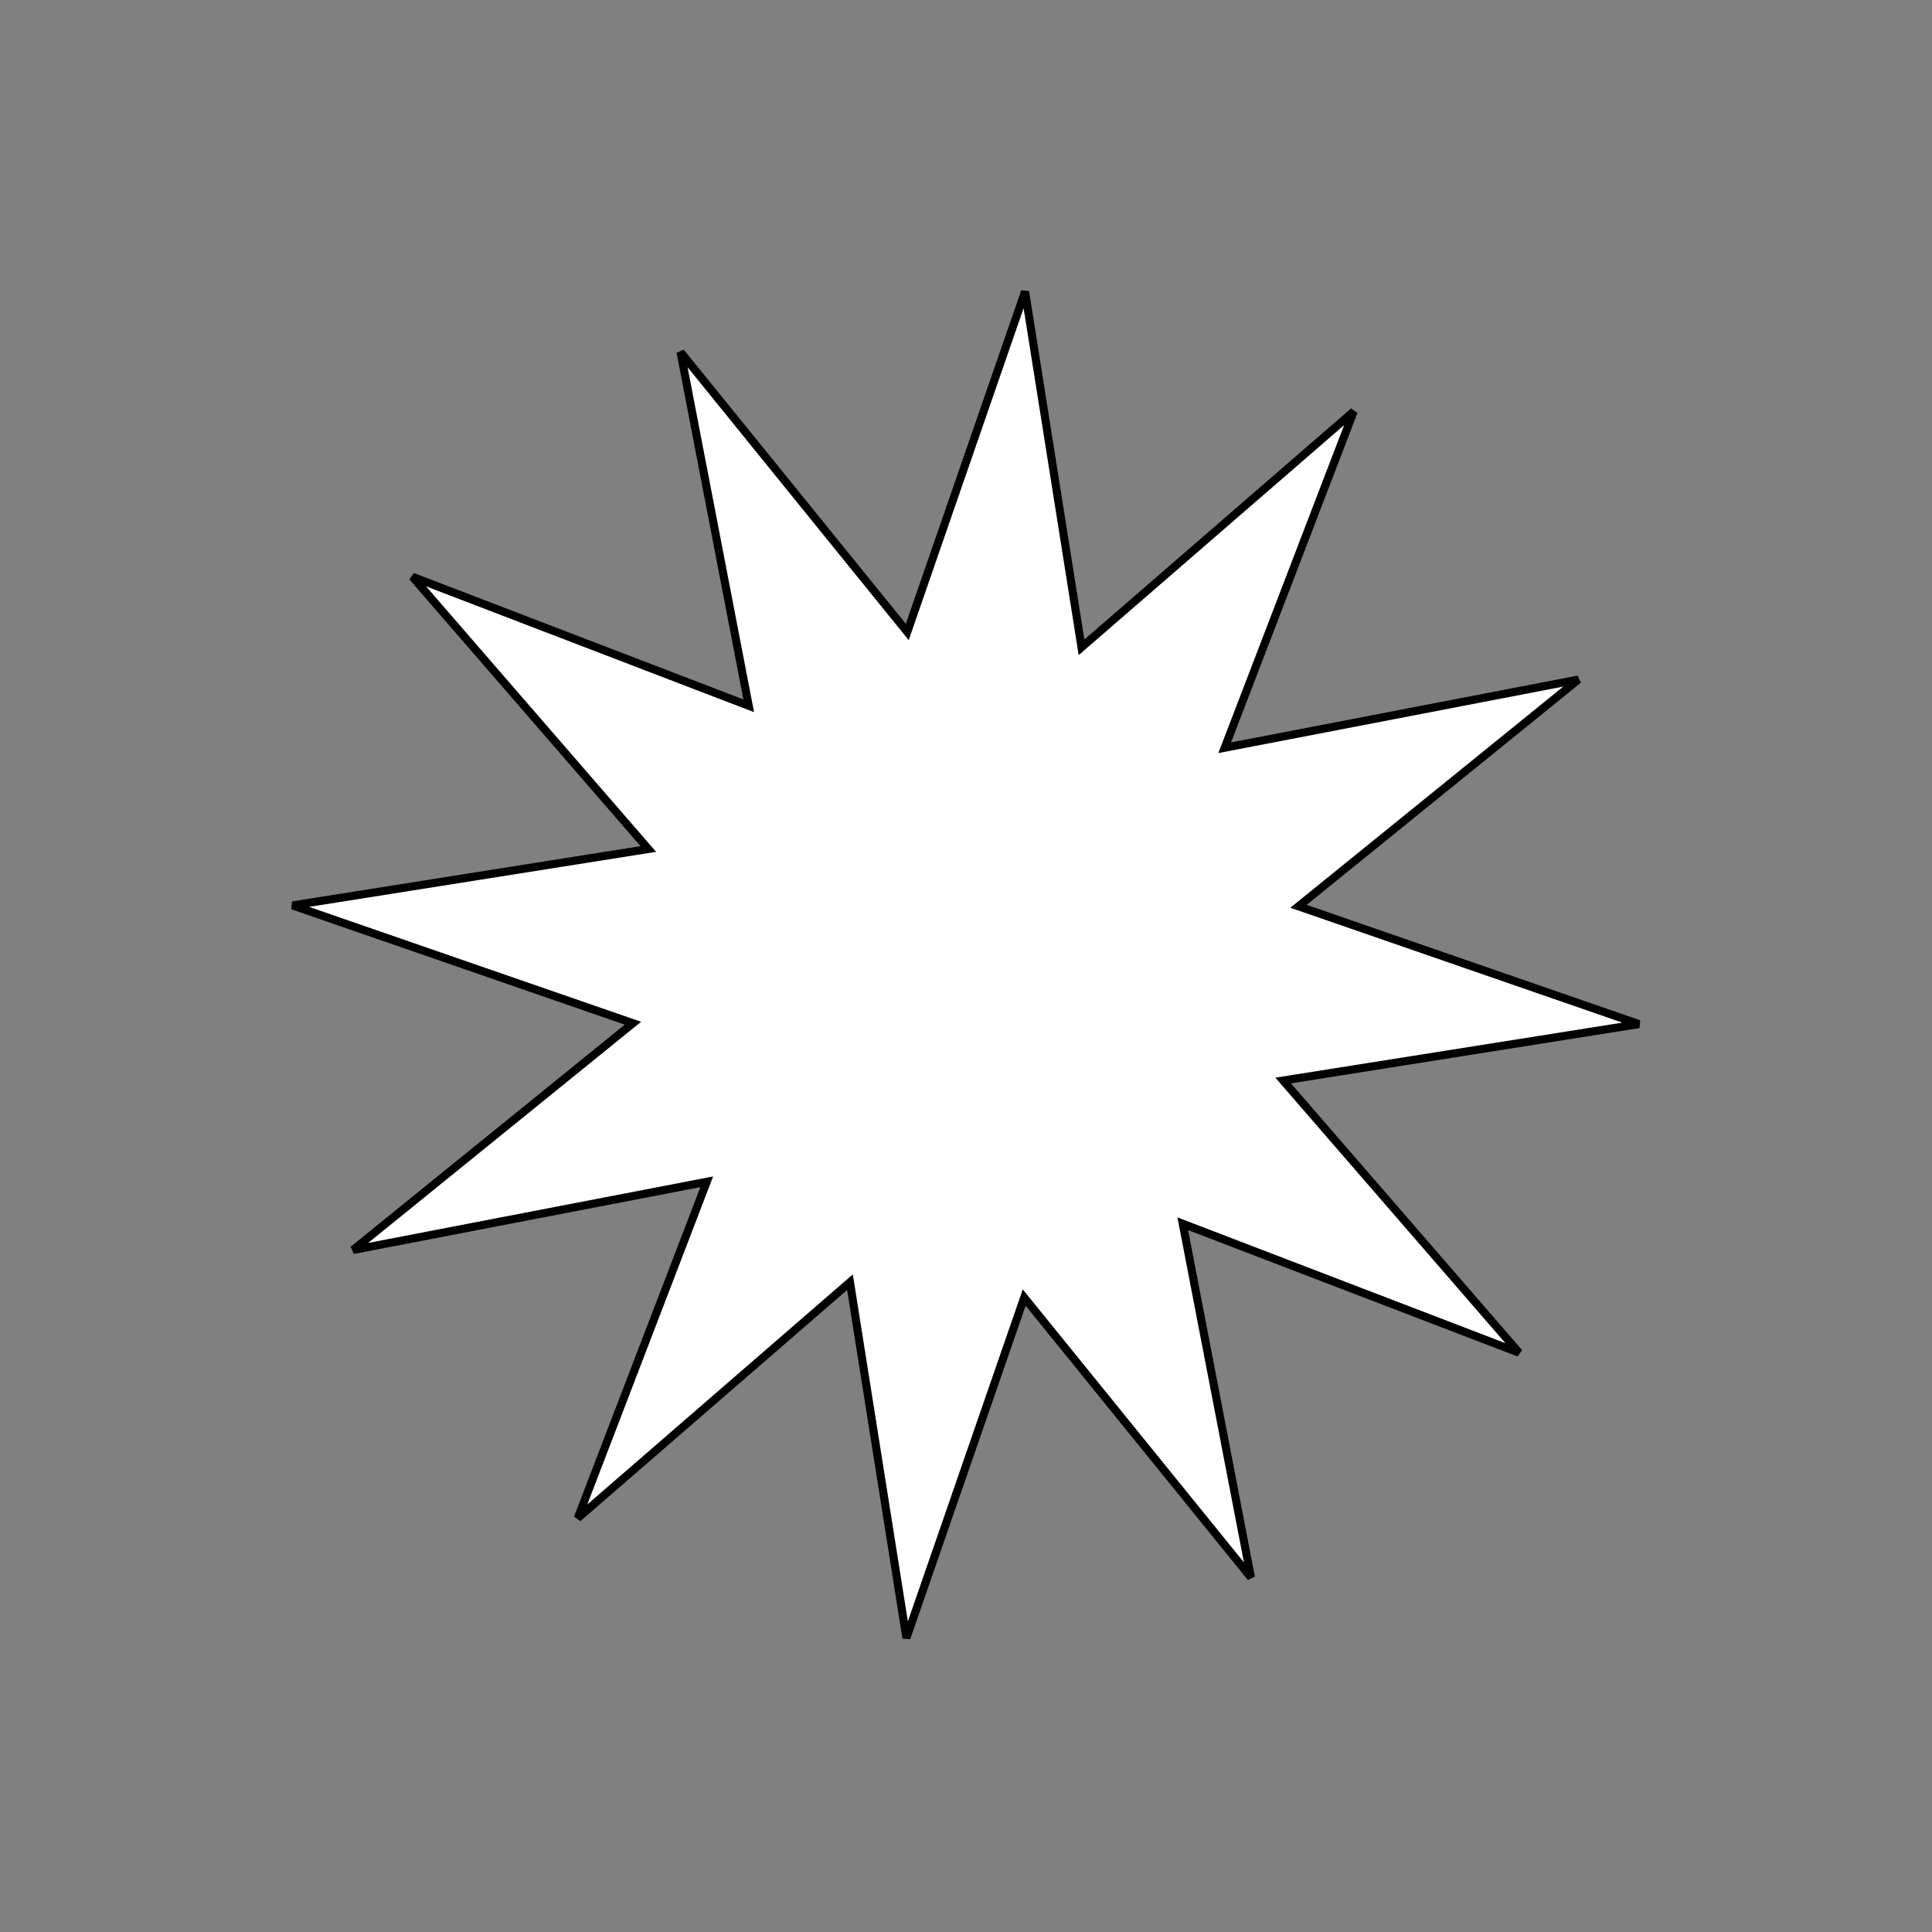 <svg width="479" height="479" viewBox="0 0 479 479" fill="none" xmlns="http://www.w3.org/2000/svg">
<rect x="0" y="0" width="479" height="479" fill="#808080" stroke="none"/>
<path d="M304.287 183.706L303.642 185.387L305.41 185.046L391.327 168.484L323.342 223.566L321.943 224.699L323.644 225.288L406.332 253.903L319.914 267.613L318.136 267.895L319.315 269.256L376.616 335.381L294.921 304.045L293.241 303.401L293.581 305.168L310.143 391.085L255.061 323.1L253.928 321.702L253.339 323.403L224.724 406.09L211.014 319.672L210.732 317.894L209.371 319.073L143.246 376.375L174.582 294.68L175.226 292.999L173.459 293.34L87.542 309.902L155.527 254.819L156.926 253.686L155.224 253.097L72.537 224.482L158.955 210.772L160.733 210.49L159.554 209.13L102.253 143.005L183.948 174.34L185.628 174.985L185.288 173.217L168.726 87.3L223.808 155.285L224.941 156.684L225.53 154.983L254.145 72.296L267.855 158.713L268.137 160.491L269.498 159.312L335.623 102.011L304.287 183.706Z" fill="white" stroke="black" stroke-width="2"/>
</svg>
